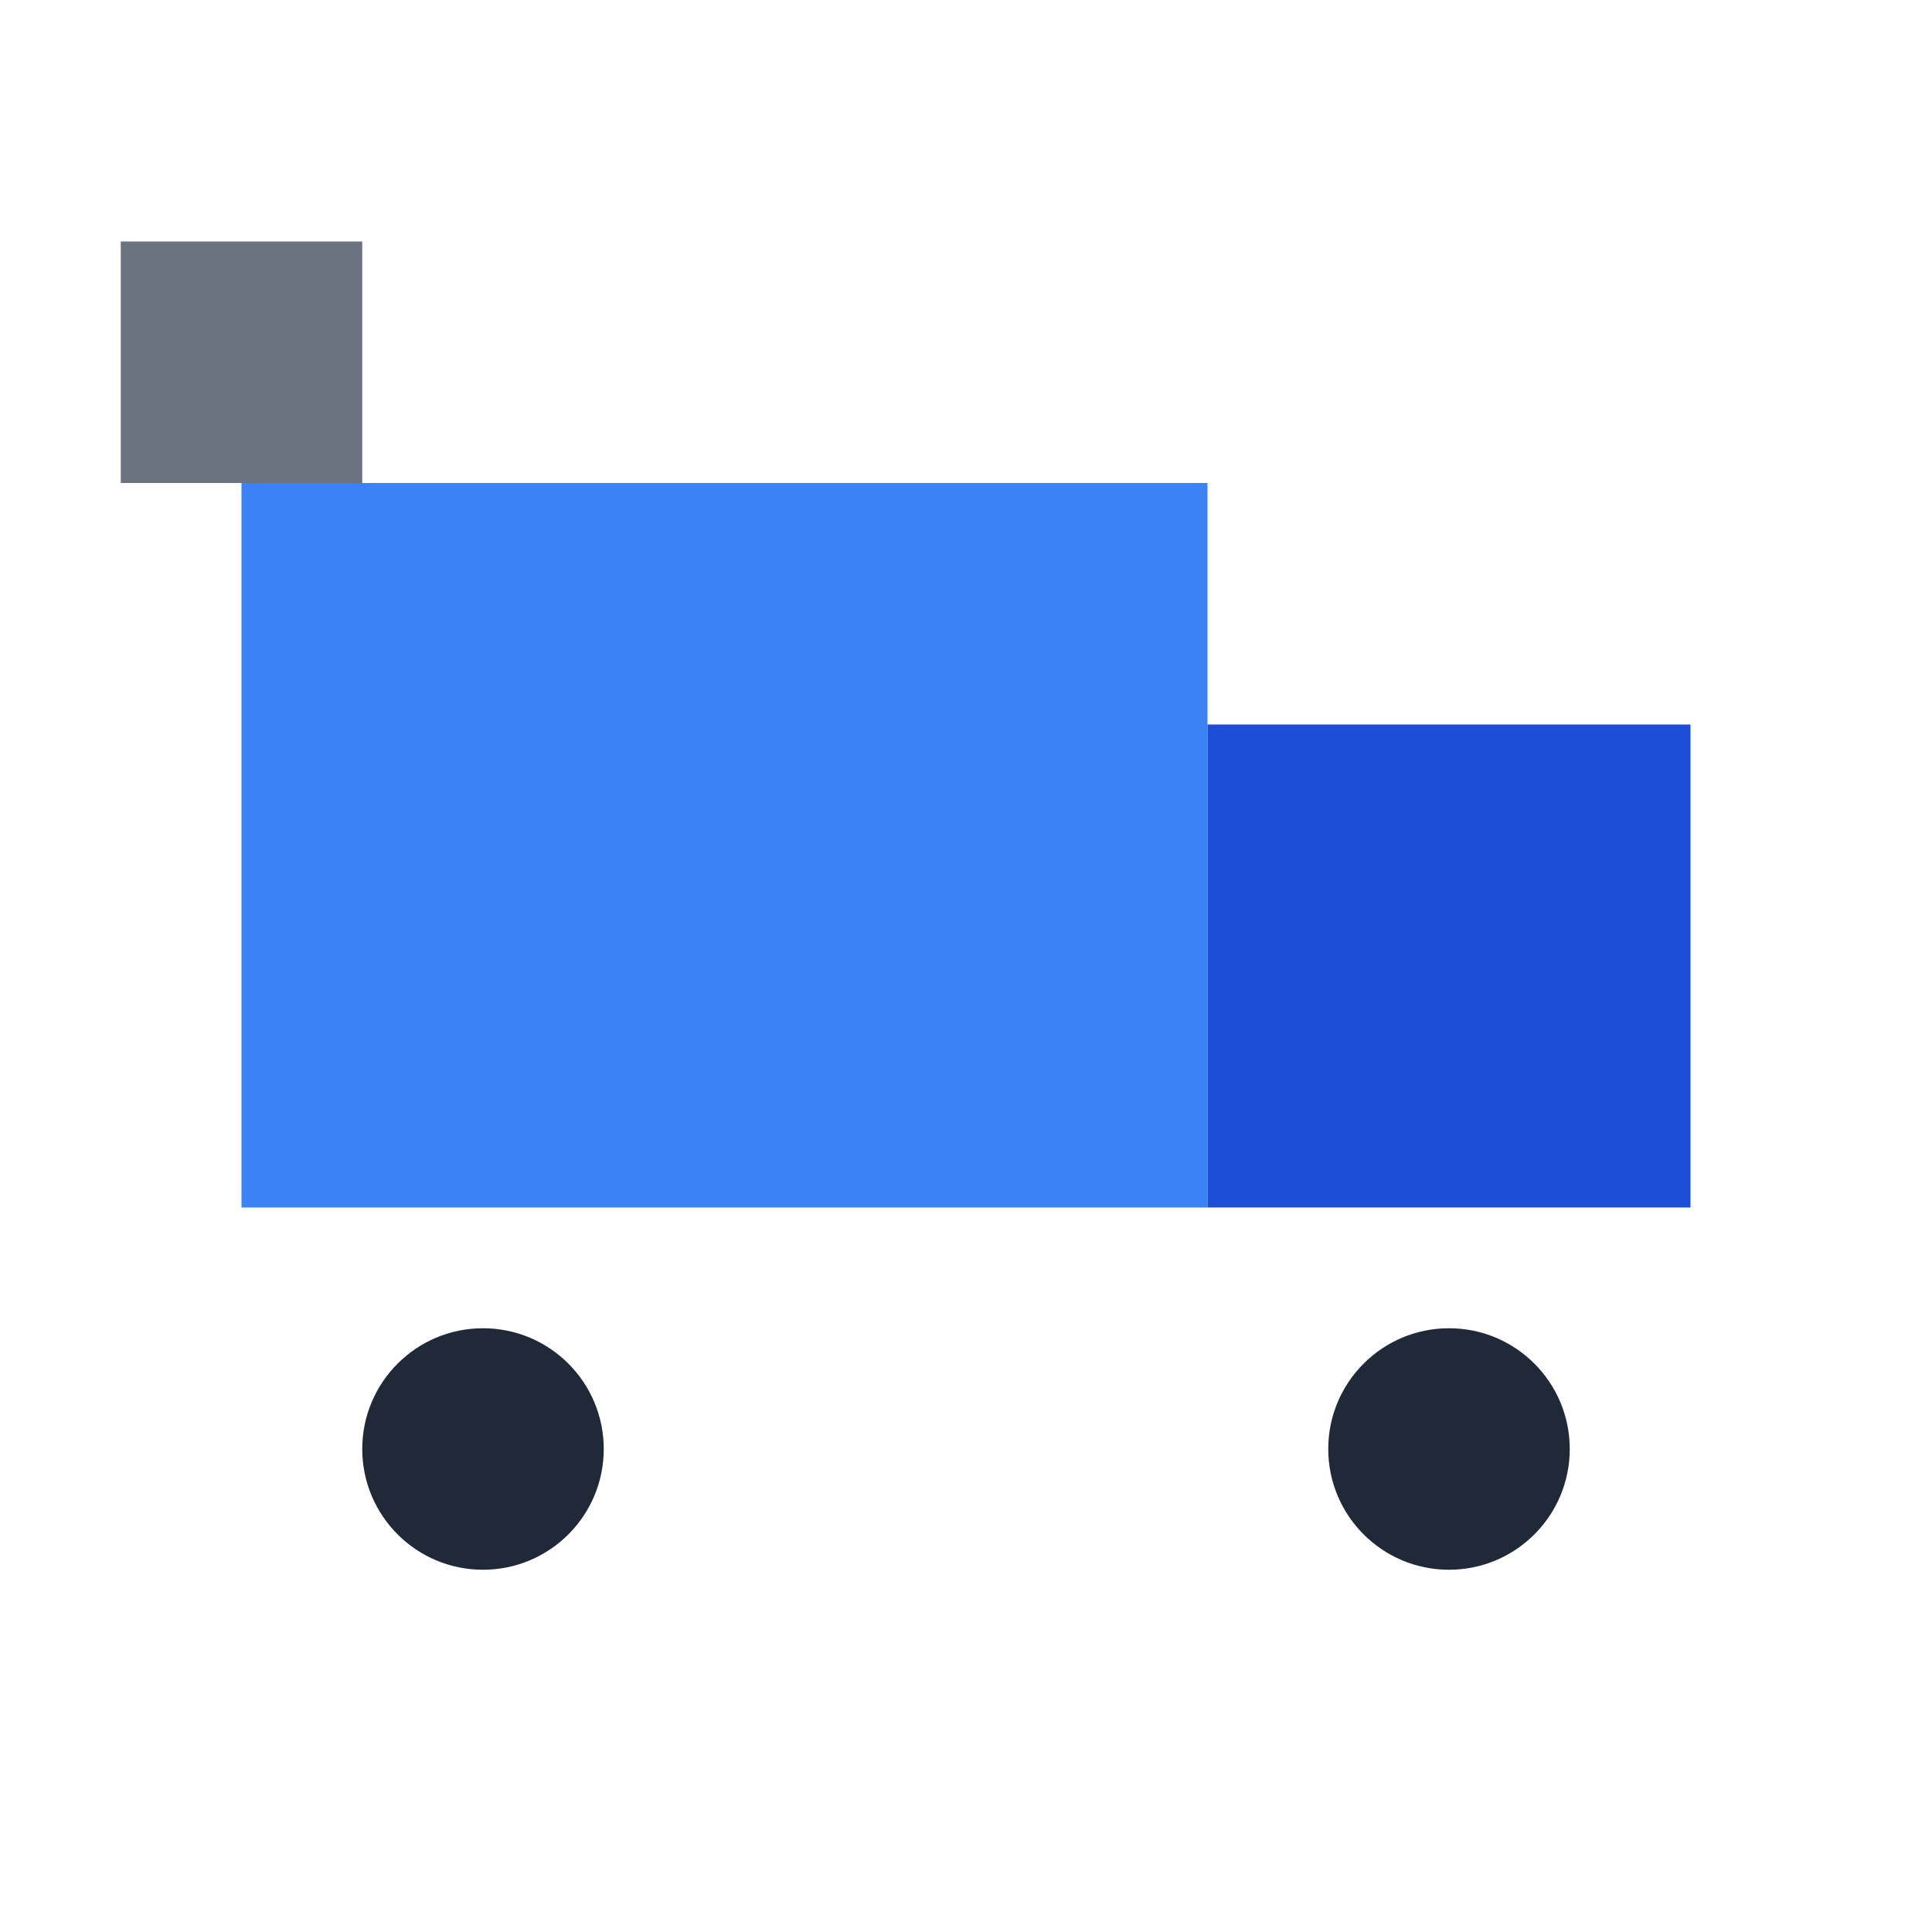 <svg width="32" height="32" viewBox="0 0 32 32" fill="none" xmlns="http://www.w3.org/2000/svg">
  <path d="M4 8H20V20H4V8Z" fill="#3B82F6"/>
  <path d="M20 12H28V20H20V12Z" fill="#1D4ED8"/>
  <circle cx="8" cy="24" r="2" fill="#1F2937"/>
  <circle cx="24" cy="24" r="2" fill="#1F2937"/>
  <path d="M6 8L2 8V4H6V8Z" fill="#6B7280"/>
</svg>
